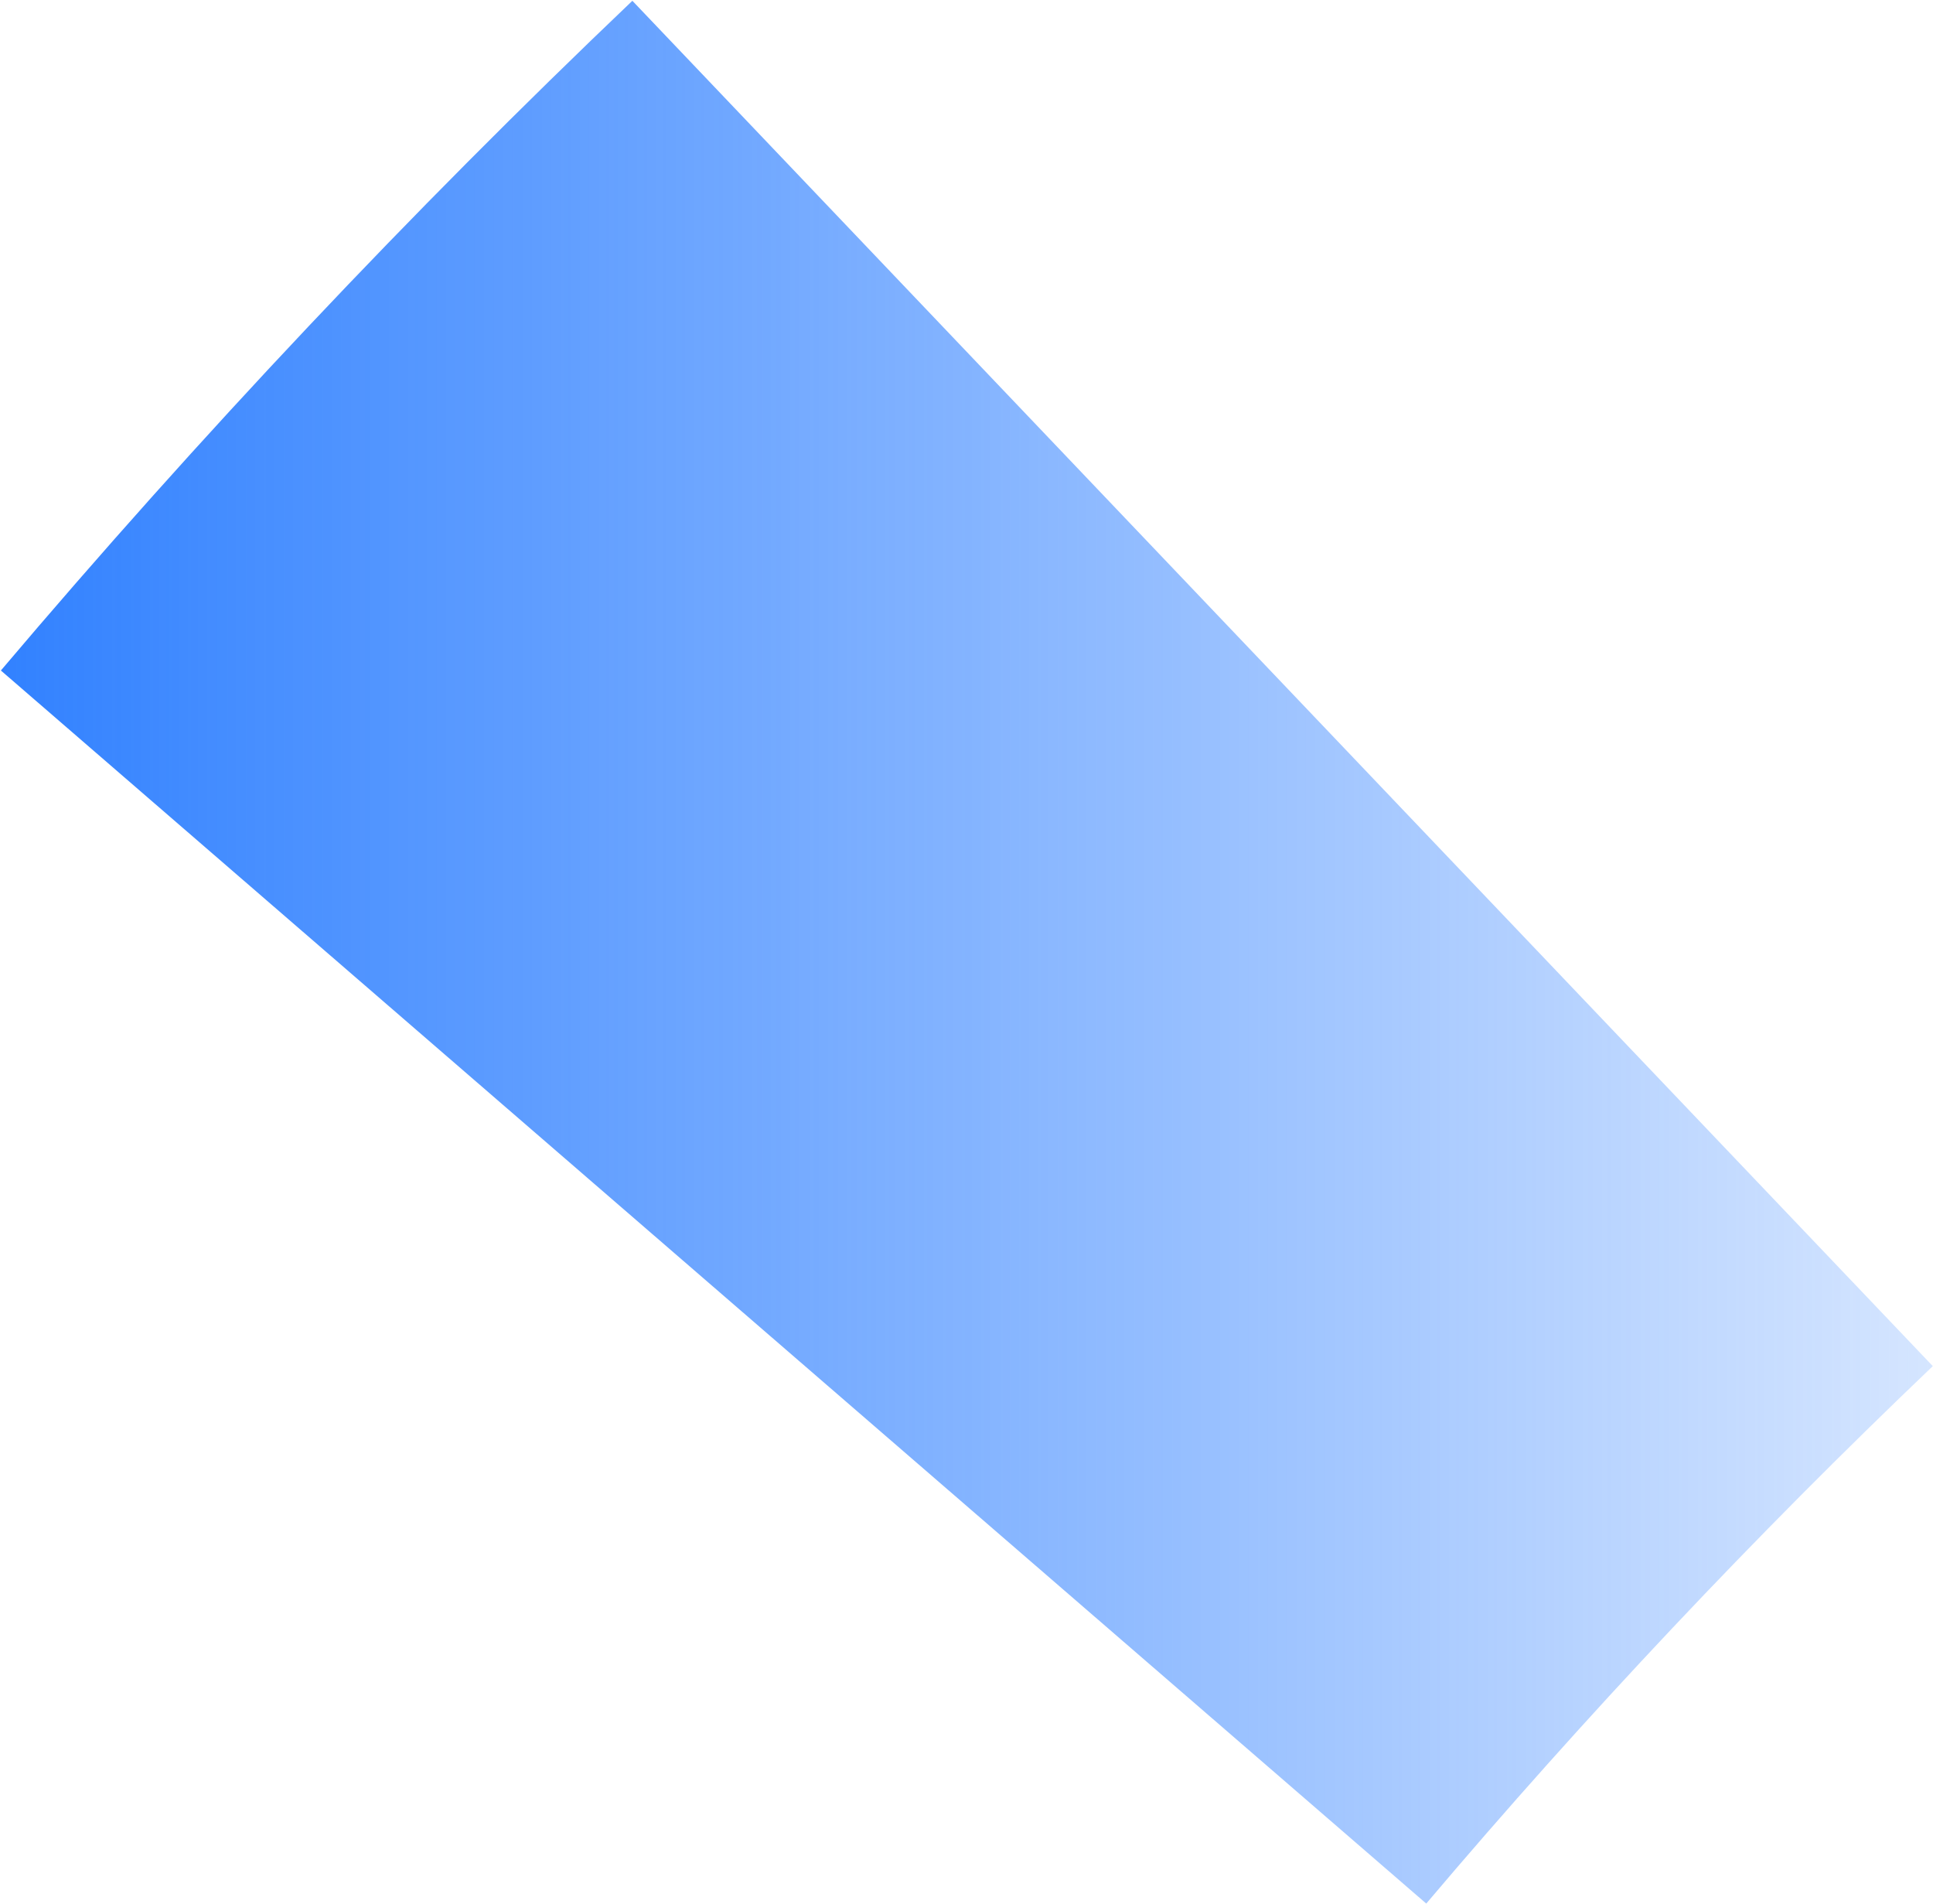 <?xml version="1.0" encoding="UTF-8"?>
<svg width="911px" height="897px" viewBox="0 0 911 897" version="1.1" xmlns="http://www.w3.org/2000/svg" xmlns:xlink="http://www.w3.org/1999/xlink">
    <!-- Generator: Sketch 52.5 (67469) - http://www.bohemiancoding.com/sketch -->
    <title>Mask</title>
    <desc>Created with Sketch.</desc>
    <defs>
        <linearGradient x1="50%" y1="0%" x2="50%" y2="100%" id="linearGradient-1">
            <stop stop-color="#3181FF" offset="0%"></stop>
            <stop stop-color="#3181FF" stop-opacity="0.2" offset="100%"></stop>
        </linearGradient>
    </defs>
    <g id="Page-1" stroke="none" stroke-width="1" fill="none" fill-rule="evenodd">
        <path d="M903.951,291.03 C804.171,186.324 698.832,86.978 588.384,-6.585 L7.371,665.175 C95.992,740.235 180.525,819.924 260.609,903.905 L903.951,291.03 Z" id="Mask" fill="url(#linearGradient-1)" transform="translate(455.661, 448.66) rotate(270) translate(-455.661, -448.66) "></path>
    </g>
</svg>